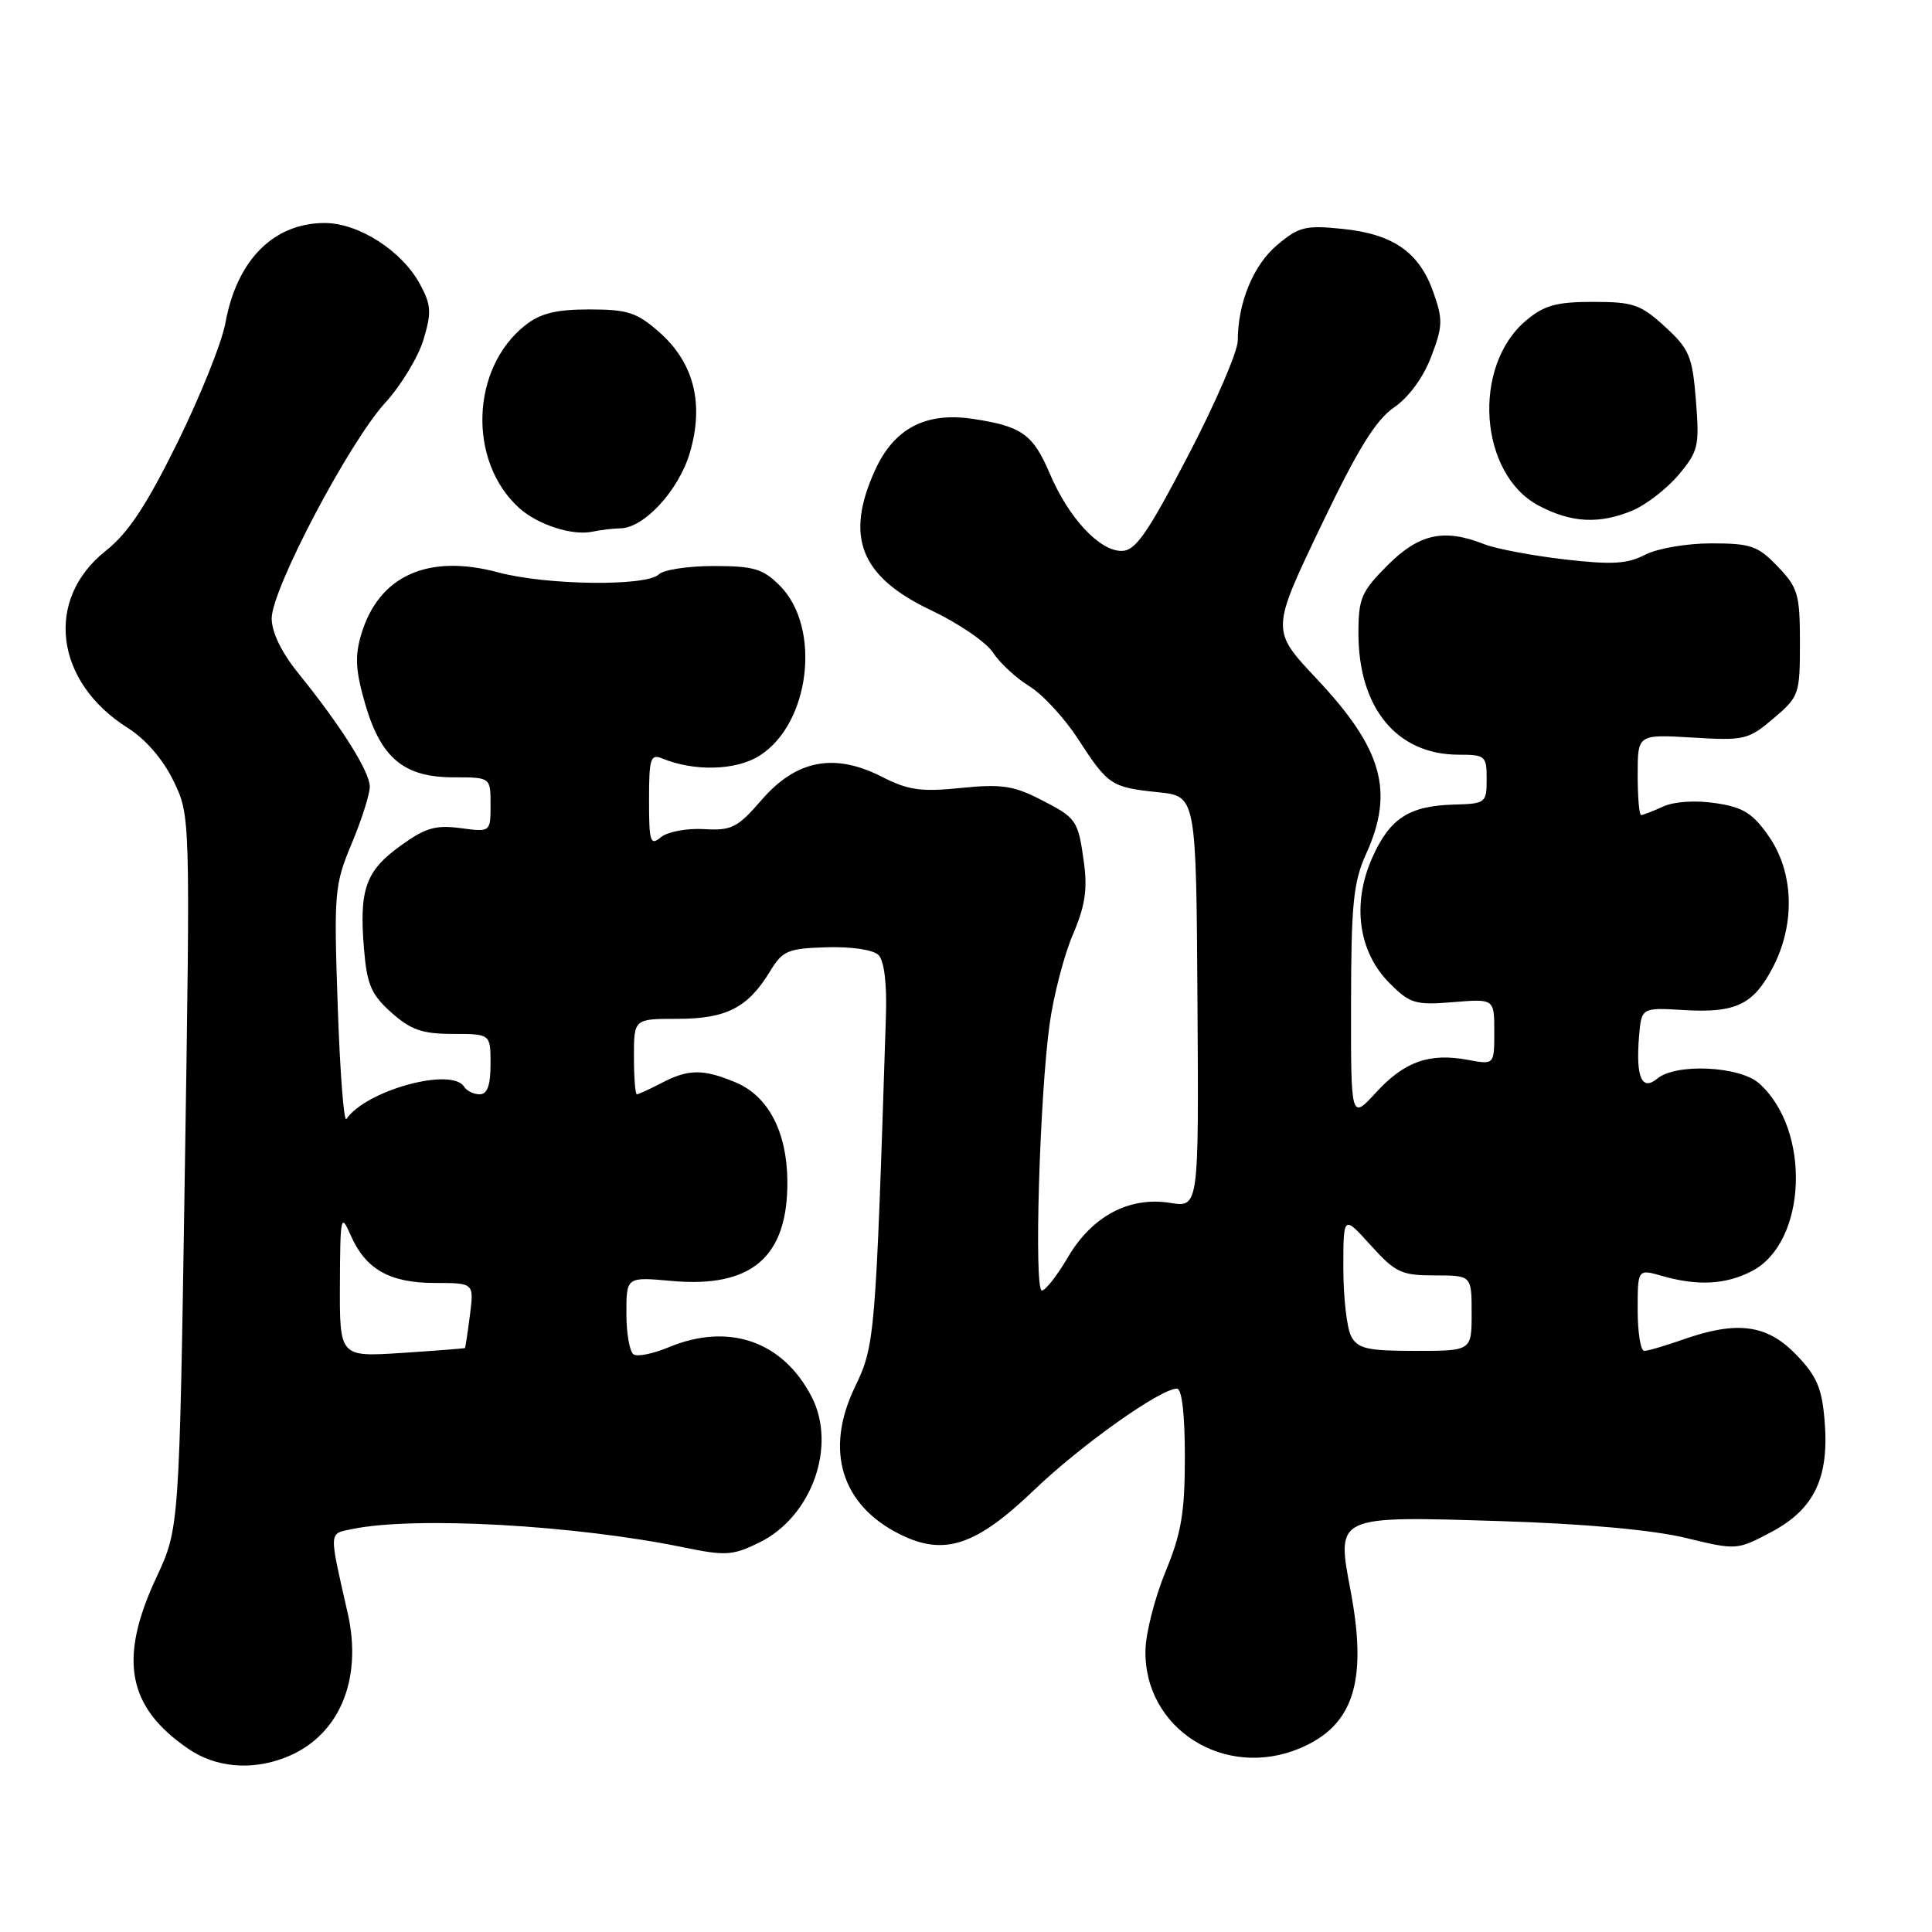 <?xml version="1.0" encoding="UTF-8" standalone="no"?>
<!DOCTYPE svg PUBLIC "-//W3C//DTD SVG 1.1//EN" "http://www.w3.org/Graphics/SVG/1.1/DTD/svg11.dtd" >
<svg xmlns="http://www.w3.org/2000/svg" xmlns:xlink="http://www.w3.org/1999/xlink" version="1.1" viewBox="0 0 256 256">
 <g >
 <path fill="currentColor"
d=" M 37.68 232.93 C 44.84 230.22 48.11 222.74 46.07 213.74 C 43.56 202.68 43.53 203.26 46.65 202.61 C 54.93 200.89 76.16 202.07 90.61 205.04 C 96.13 206.18 97.09 206.12 100.60 204.40 C 107.56 200.99 110.92 191.62 107.54 185.07 C 103.72 177.69 96.53 175.21 88.58 178.53 C 86.56 179.37 84.48 179.80 83.96 179.47 C 83.43 179.15 83.00 176.70 83.00 174.04 C 83.00 169.19 83.00 169.19 88.97 169.73 C 99.62 170.70 104.42 166.55 104.33 156.47 C 104.27 149.95 101.79 145.23 97.47 143.42 C 93.16 141.62 91.21 141.64 87.64 143.51 C 86.06 144.33 84.60 145.00 84.39 145.00 C 84.17 145.00 84.00 142.75 84.00 140.00 C 84.00 135.00 84.00 135.00 89.78 135.00 C 96.23 135.00 99.10 133.53 102.02 128.73 C 103.70 125.96 104.37 125.67 109.54 125.52 C 112.84 125.42 115.71 125.85 116.41 126.55 C 117.16 127.31 117.53 130.33 117.39 134.63 C 116.02 177.30 115.93 178.28 113.29 183.77 C 109.24 192.16 111.46 199.43 119.26 203.31 C 125.11 206.22 129.31 204.83 137.00 197.46 C 143.25 191.47 153.77 184.00 155.95 184.00 C 156.61 184.00 157.00 187.40 157.00 193.02 C 157.00 200.42 156.54 203.16 154.43 208.27 C 153.02 211.70 151.83 216.36 151.78 218.63 C 151.55 229.06 162.28 235.87 172.28 231.64 C 179.36 228.64 181.23 222.81 178.96 210.78 C 177.07 200.77 176.87 200.87 198.94 201.56 C 210.03 201.91 219.01 202.73 223.32 203.77 C 230.12 205.42 230.16 205.41 234.71 203.00 C 240.40 199.98 242.40 195.81 241.77 188.25 C 241.41 183.89 240.72 182.31 237.97 179.47 C 234.12 175.49 230.16 174.97 223.00 177.50 C 220.66 178.32 218.36 179.00 217.87 179.00 C 217.39 179.00 217.00 176.56 217.00 173.57 C 217.00 168.14 217.00 168.14 220.24 169.07 C 224.94 170.42 228.68 170.22 232.13 168.43 C 239.44 164.65 240.02 149.73 233.10 143.56 C 230.52 141.26 222.07 140.86 219.60 142.92 C 217.55 144.62 216.74 142.75 217.18 137.36 C 217.50 133.50 217.50 133.50 223.15 133.84 C 230.06 134.25 232.40 133.10 235.00 128.01 C 237.90 122.32 237.66 115.56 234.40 110.85 C 232.25 107.75 231.00 106.97 227.32 106.42 C 224.65 106.02 221.85 106.20 220.38 106.87 C 219.02 107.49 217.70 108.00 217.45 108.00 C 217.20 108.00 217.00 105.59 217.00 102.65 C 217.00 97.30 217.00 97.30 224.25 97.73 C 231.13 98.15 231.68 98.02 235.00 95.19 C 238.39 92.32 238.50 91.99 238.50 85.18 C 238.50 78.74 238.24 77.86 235.56 75.07 C 232.94 72.33 232.00 72.00 226.76 72.00 C 223.49 72.00 219.61 72.67 217.98 73.51 C 215.62 74.73 213.58 74.85 207.28 74.12 C 203.00 73.62 198.23 72.72 196.68 72.11 C 191.33 70.00 188.05 70.72 183.88 74.88 C 180.38 78.39 180.00 79.27 180.00 83.91 C 180.00 93.81 185.09 99.99 193.25 100.00 C 196.81 100.00 197.00 100.16 196.99 103.25 C 196.99 106.39 196.85 106.50 192.68 106.61 C 186.70 106.77 184.13 108.44 181.81 113.70 C 179.11 119.80 180.00 126.15 184.13 130.28 C 186.84 132.99 187.54 133.20 192.54 132.79 C 198.00 132.34 198.00 132.34 198.00 136.71 C 198.00 141.09 198.00 141.09 194.51 140.44 C 189.41 139.48 186.08 140.66 182.33 144.76 C 179.00 148.39 179.00 148.39 179.02 132.95 C 179.04 119.72 179.33 116.87 181.02 113.14 C 184.77 104.87 183.19 99.24 174.52 90.00 C 168.37 83.44 168.36 83.64 175.27 69.21 C 179.92 59.51 182.31 55.65 184.70 54.00 C 186.65 52.67 188.59 50.03 189.63 47.29 C 191.18 43.25 191.21 42.34 189.93 38.73 C 188.06 33.42 184.62 31.02 177.91 30.33 C 172.99 29.82 172.11 30.04 169.25 32.45 C 166.07 35.11 164.02 40.10 164.01 45.14 C 164.00 46.60 161.04 53.46 157.42 60.39 C 151.98 70.81 150.45 73.00 148.61 73.00 C 145.67 73.00 141.62 68.64 139.13 62.82 C 136.87 57.52 135.41 56.48 128.88 55.50 C 122.64 54.57 118.46 56.77 115.94 62.32 C 111.91 71.20 114.03 76.45 123.45 80.90 C 127.01 82.59 130.67 85.09 131.57 86.46 C 132.47 87.84 134.65 89.86 136.41 90.94 C 138.17 92.03 141.08 95.18 142.86 97.94 C 146.83 104.06 147.25 104.33 153.50 104.98 C 158.50 105.50 158.50 105.50 158.67 132.75 C 158.85 160.00 158.85 160.00 155.05 159.39 C 149.62 158.52 144.69 161.15 141.50 166.60 C 140.08 169.02 138.53 171.00 138.05 171.00 C 136.99 171.00 137.76 145.11 139.09 135.62 C 139.62 131.83 141.01 126.53 142.16 123.84 C 143.76 120.14 144.11 117.85 143.64 114.39 C 142.85 108.61 142.70 108.40 137.74 105.87 C 134.29 104.11 132.58 103.87 127.32 104.41 C 122.04 104.95 120.35 104.71 116.84 102.92 C 110.56 99.72 105.51 100.69 100.93 105.98 C 97.72 109.69 96.95 110.08 93.26 109.86 C 91.00 109.73 88.46 110.21 87.58 110.93 C 86.17 112.11 86.00 111.58 86.00 106.02 C 86.00 100.48 86.19 99.87 87.75 100.50 C 92.01 102.25 97.52 102.10 100.63 100.14 C 107.35 95.92 108.87 83.14 103.32 77.59 C 101.09 75.36 99.86 75.00 94.56 75.00 C 91.17 75.00 87.90 75.50 87.29 76.11 C 85.68 77.72 72.39 77.56 66.00 75.84 C 56.70 73.35 50.19 76.29 47.87 84.04 C 47.00 86.95 47.11 88.86 48.39 93.29 C 50.49 100.48 53.53 103.00 60.13 103.00 C 65.00 103.00 65.00 103.00 65.00 106.63 C 65.00 110.26 65.00 110.26 61.02 109.73 C 57.71 109.29 56.35 109.69 53.04 112.09 C 48.44 115.41 47.58 117.87 48.23 125.71 C 48.62 130.46 49.18 131.78 51.86 134.17 C 54.44 136.47 55.96 137.00 60.02 137.00 C 65.00 137.00 65.00 137.00 65.00 141.00 C 65.00 143.82 64.57 145.00 63.56 145.00 C 62.77 145.00 61.84 144.55 61.50 144.00 C 59.87 141.36 48.52 144.46 45.90 148.27 C 45.56 148.75 45.05 142.03 44.75 133.32 C 44.23 118.24 44.32 117.23 46.60 111.78 C 47.92 108.63 49.00 105.23 49.00 104.23 C 49.00 102.25 45.15 96.15 39.50 89.17 C 37.30 86.45 36.00 83.77 36.00 81.94 C 36.00 78.07 46.27 58.58 51.06 53.35 C 53.15 51.06 55.42 47.31 56.11 45.02 C 57.20 41.40 57.14 40.41 55.66 37.67 C 53.27 33.24 47.53 29.55 43.03 29.55 C 36.26 29.55 31.39 34.45 29.87 42.78 C 29.40 45.38 26.53 52.53 23.50 58.67 C 19.38 67.02 16.98 70.64 14.00 73.00 C 5.89 79.42 7.24 90.34 16.91 96.44 C 19.31 97.96 21.60 100.61 22.99 103.48 C 25.22 108.08 25.22 108.08 24.49 155.29 C 23.76 202.50 23.76 202.50 20.73 209.00 C 15.66 219.85 16.86 226.21 24.99 231.75 C 28.57 234.19 33.23 234.62 37.68 232.93 Z  M 82.17 70.01 C 85.32 69.99 89.92 65.01 91.40 60.02 C 93.33 53.51 91.95 48.04 87.34 44.00 C 84.39 41.40 83.15 41.00 78.10 41.00 C 73.70 41.00 71.62 41.51 69.61 43.09 C 62.38 48.78 61.96 61.13 68.79 67.31 C 71.25 69.53 75.83 71.02 78.50 70.45 C 79.60 70.22 81.25 70.02 82.17 70.01 Z  M 216.33 67.64 C 218.12 66.89 220.86 64.76 222.42 62.92 C 225.04 59.80 225.20 59.11 224.72 53.07 C 224.25 47.19 223.85 46.25 220.61 43.28 C 217.40 40.34 216.41 40.00 211.09 40.00 C 206.23 40.00 204.62 40.45 202.21 42.47 C 195.00 48.54 195.98 62.82 203.89 67.00 C 208.21 69.29 211.92 69.48 216.33 67.64 Z  M 45.04 170.16 C 45.08 161.14 45.17 160.71 46.44 163.62 C 48.42 168.18 51.62 170.00 57.63 170.00 C 62.81 170.00 62.81 170.00 62.27 174.25 C 61.97 176.59 61.67 178.55 61.61 178.62 C 61.55 178.68 57.79 178.97 53.25 179.27 C 45.00 179.81 45.00 179.81 45.04 170.16 Z  M 179.04 177.07 C 178.47 176.00 178.00 171.95 178.00 168.06 C 178.00 160.99 178.00 160.99 181.62 165.00 C 184.90 168.63 185.69 169.00 190.12 169.00 C 195.00 169.00 195.00 169.00 195.00 174.00 C 195.00 179.00 195.00 179.00 187.54 179.00 C 181.18 179.00 179.92 178.71 179.04 177.07 Z "/>
</g>
</svg>